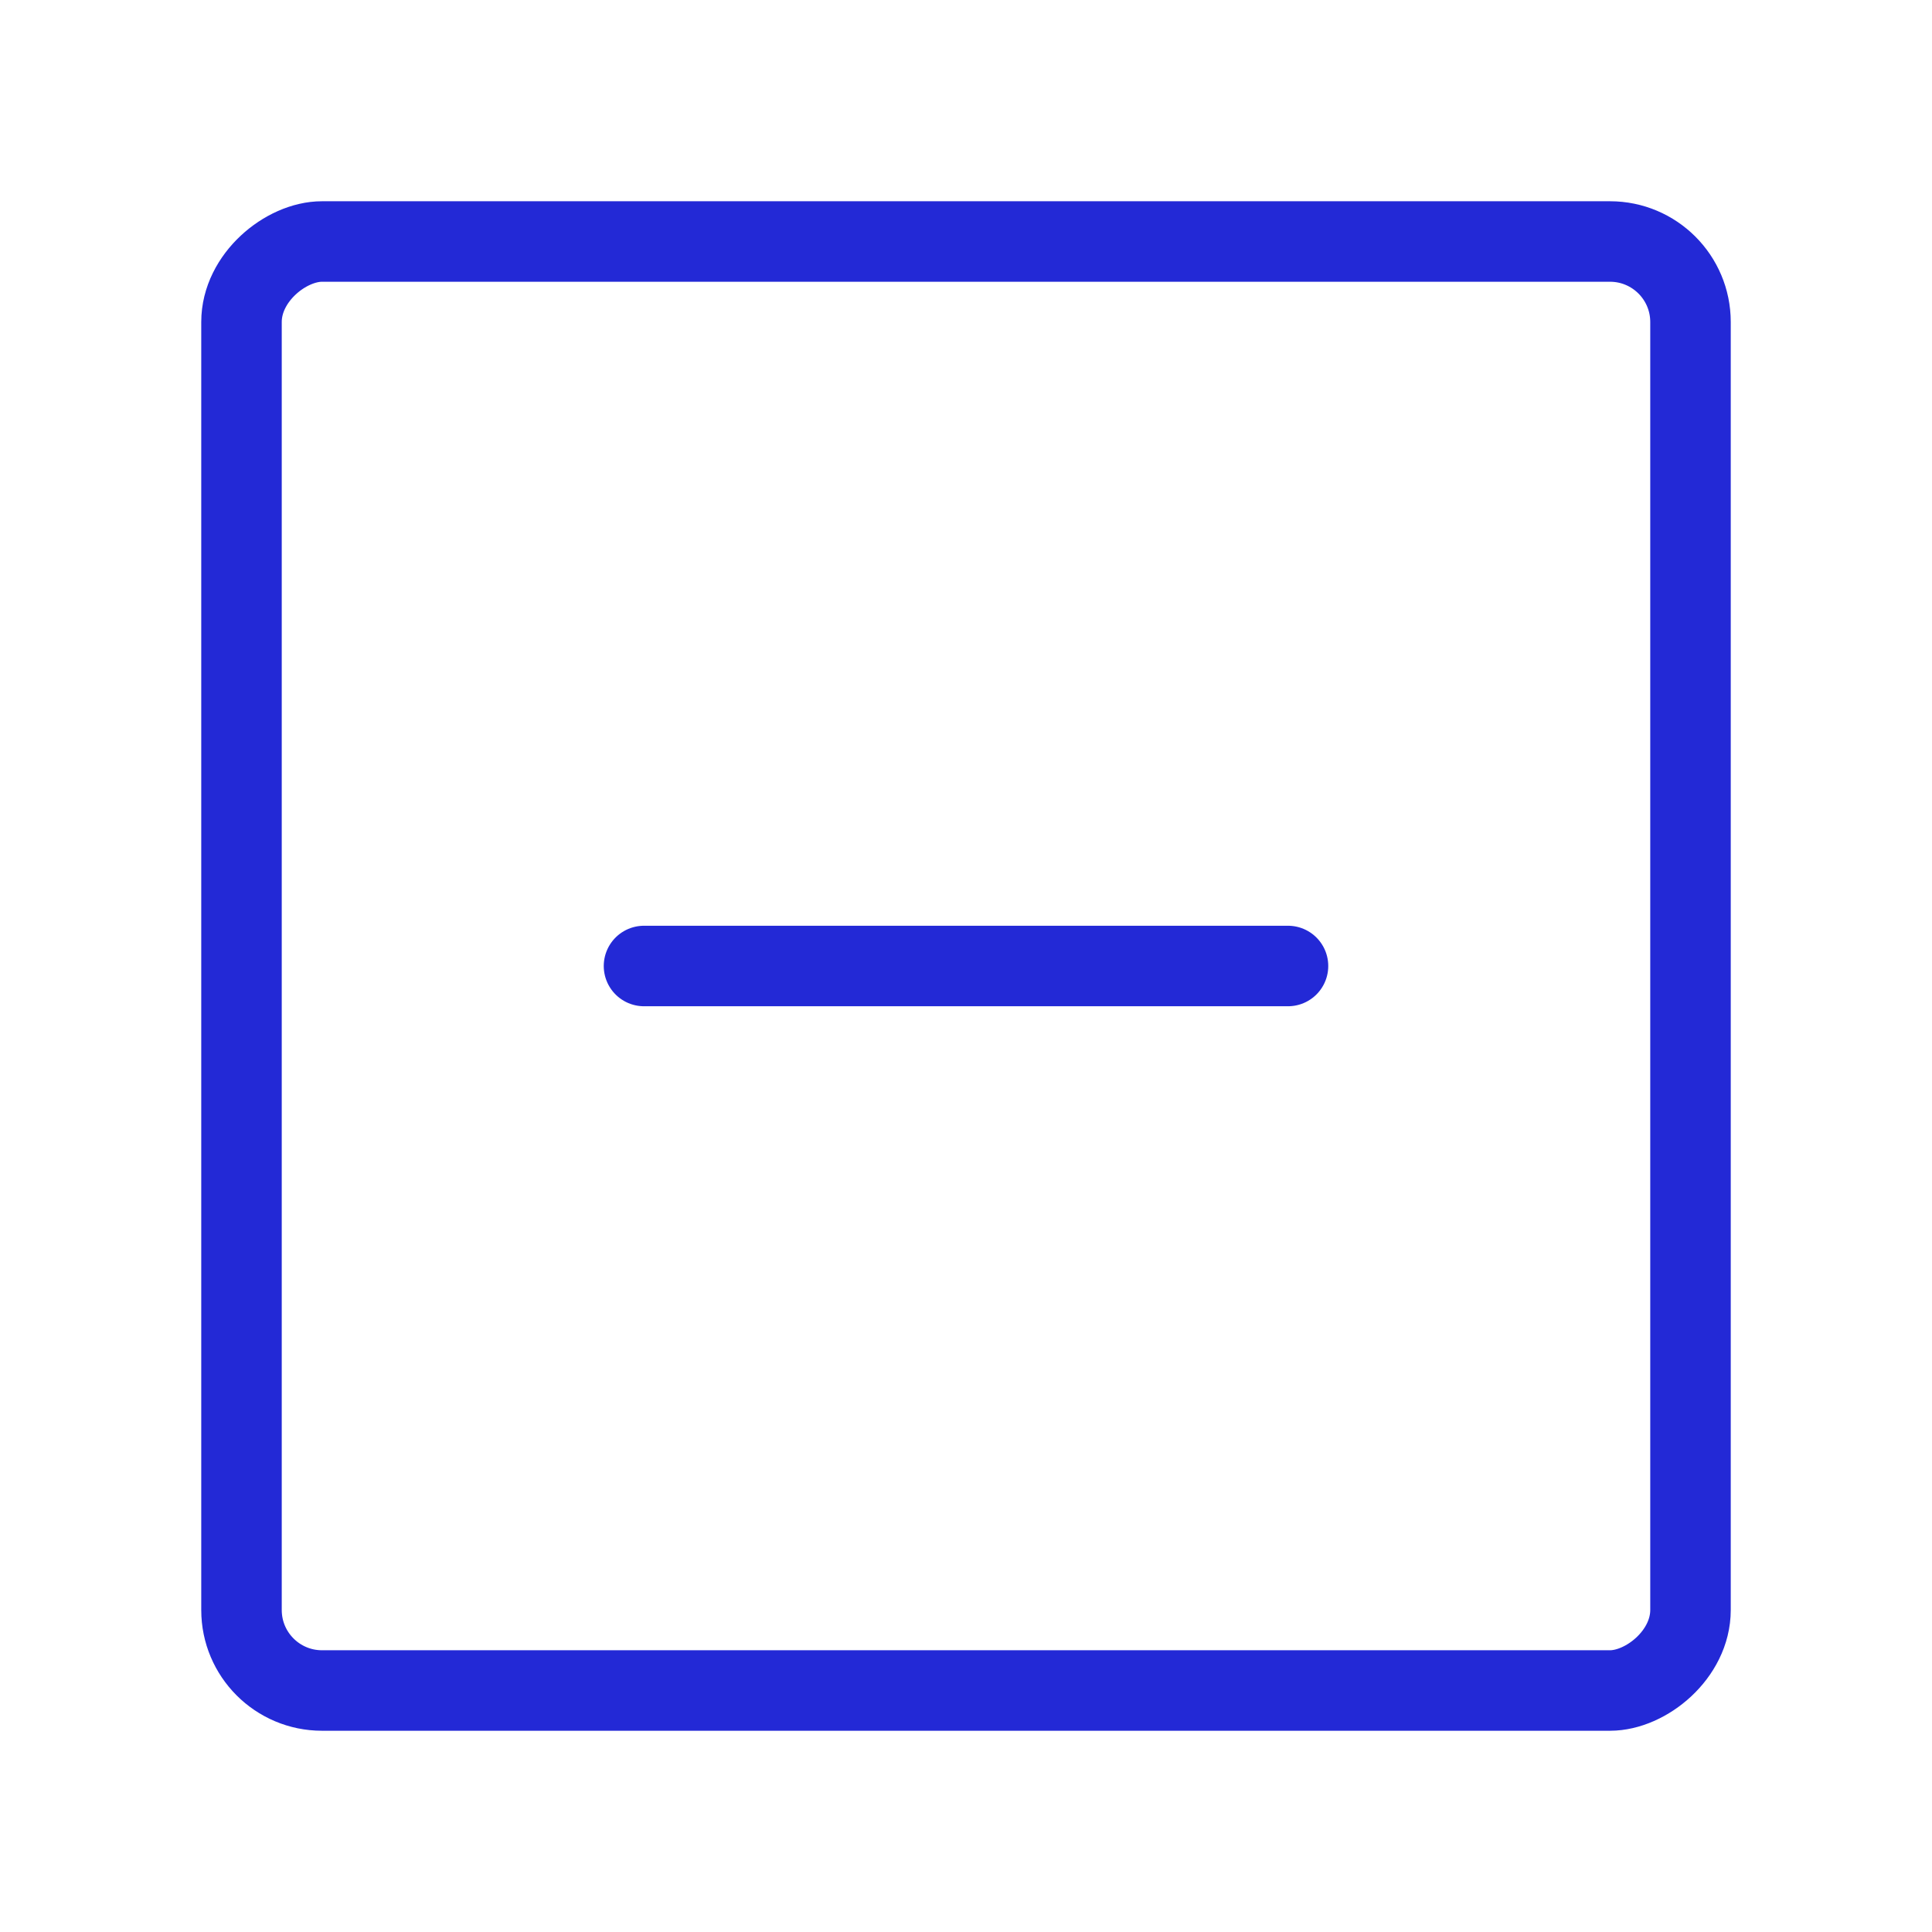 <svg width="24" height="24" viewBox="0 0 24 24" fill="none" xmlns="http://www.w3.org/2000/svg">
<rect x="21" y="3" width="18" height="18" rx="1" transform="rotate(90 21 3)" stroke="#2329D6" stroke-linecap="round" stroke-linejoin="round"/>
<path d="M16 12H8" stroke="#2329D6" stroke-linecap="round"/>
</svg>
